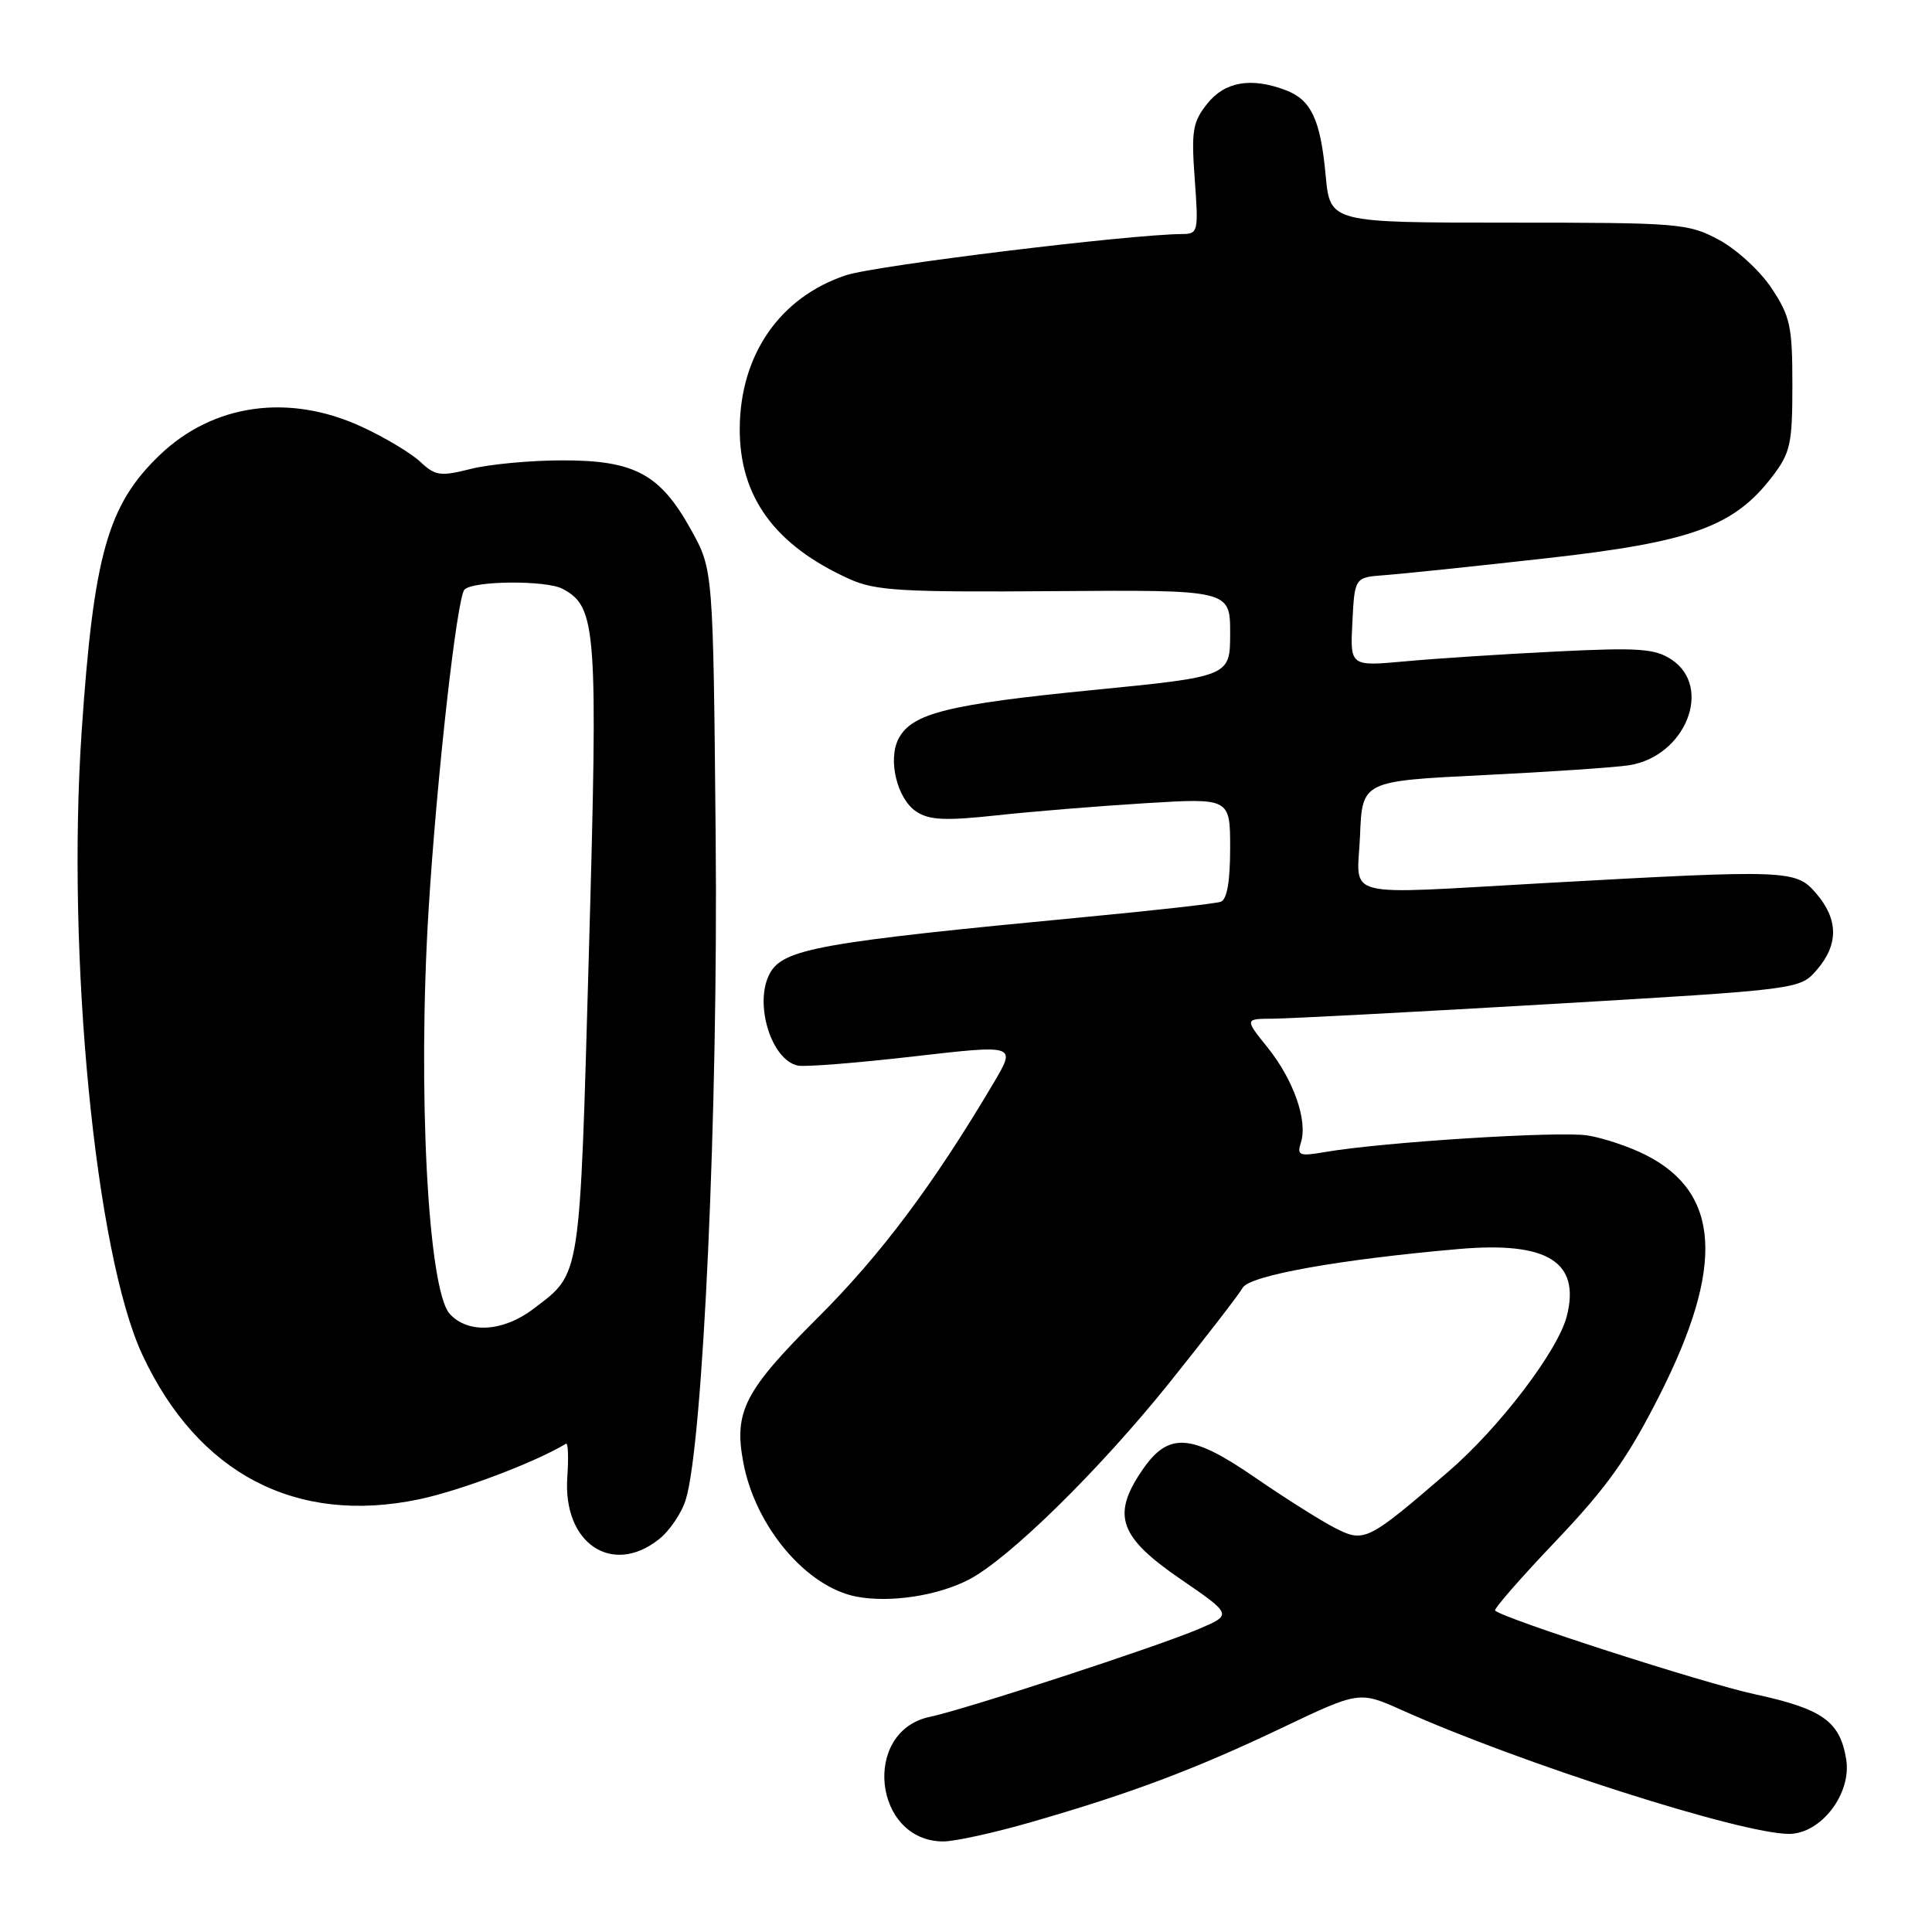 <?xml version="1.0" encoding="UTF-8" standalone="no"?>
<!DOCTYPE svg PUBLIC "-//W3C//DTD SVG 1.1//EN" "http://www.w3.org/Graphics/SVG/1.1/DTD/svg11.dtd" >
<svg xmlns="http://www.w3.org/2000/svg" xmlns:xlink="http://www.w3.org/1999/xlink" version="1.1" viewBox="0 0 256 256">
 <g >
 <path fill="currentColor"
d=" M 136.64 241.44 C 149.83 237.64 158.34 234.44 169.80 228.98 C 180.11 224.07 180.11 224.07 185.80 226.62 C 201.48 233.65 230.74 243.00 237.05 243.00 C 241.29 243.00 245.37 237.67 244.63 233.12 C 243.81 228.08 241.51 226.44 232.50 224.49 C 225.74 223.03 199.32 214.52 198.11 213.41 C 197.90 213.21 201.53 209.05 206.19 204.16 C 212.96 197.04 215.70 193.18 219.92 184.84 C 228.52 167.84 227.97 158.09 218.13 153.07 C 215.96 151.96 212.45 150.78 210.34 150.45 C 206.58 149.86 183.28 151.33 175.64 152.64 C 172.14 153.24 171.83 153.12 172.38 151.38 C 173.30 148.48 171.40 143.08 167.97 138.81 C 164.91 135.00 164.91 135.00 168.70 134.98 C 170.79 134.97 187.35 134.10 205.50 133.04 C 238.50 131.10 238.50 131.10 240.75 128.50 C 243.64 125.15 243.60 121.81 240.65 118.38 C 237.96 115.25 237.03 115.21 204.71 117.01 C 177.16 118.54 179.86 119.23 180.21 110.75 C 180.50 103.50 180.50 103.50 196.50 102.71 C 205.30 102.28 214.01 101.69 215.86 101.40 C 223.35 100.22 227.02 91.02 221.45 87.37 C 219.26 85.94 217.09 85.79 206.20 86.33 C 199.21 86.67 190.21 87.26 186.20 87.63 C 178.89 88.30 178.89 88.30 179.20 82.40 C 179.50 76.50 179.50 76.50 183.50 76.21 C 185.70 76.05 195.30 75.05 204.83 73.98 C 224.16 71.82 229.78 69.78 234.87 63.10 C 237.24 59.99 237.50 58.81 237.50 51.00 C 237.50 43.24 237.22 41.93 234.75 38.20 C 233.24 35.91 230.09 33.02 227.75 31.77 C 223.68 29.59 222.52 29.50 199.87 29.50 C 176.24 29.50 176.24 29.50 175.66 23.26 C 174.97 15.84 173.75 13.24 170.37 11.95 C 165.79 10.21 162.29 10.81 159.96 13.75 C 158.03 16.18 157.84 17.34 158.31 23.75 C 158.82 30.69 158.75 31.00 156.67 31.01 C 149.71 31.05 115.99 35.18 112.10 36.47 C 103.35 39.37 98.06 47.01 98.02 56.79 C 97.98 65.84 102.67 72.26 112.55 76.72 C 116.01 78.28 119.36 78.48 139.75 78.33 C 163.00 78.16 163.00 78.16 163.00 83.90 C 163.00 89.64 163.00 89.64 144.75 91.44 C 125.63 93.33 120.86 94.52 119.09 97.83 C 117.59 100.63 118.86 105.86 121.43 107.55 C 123.16 108.68 125.26 108.77 132.04 108.04 C 136.69 107.53 145.56 106.81 151.75 106.43 C 163.00 105.74 163.00 105.74 163.00 112.40 C 163.00 116.83 162.58 119.21 161.75 119.49 C 161.06 119.73 153.07 120.63 144.00 121.49 C 108.57 124.86 103.75 125.72 101.99 129.01 C 99.88 132.96 102.20 140.50 105.74 141.20 C 106.71 141.39 113.61 140.84 121.08 139.98 C 134.66 138.42 134.66 138.42 131.68 143.46 C 123.72 156.91 116.70 166.29 108.36 174.60 C 98.65 184.28 97.22 187.04 98.49 193.78 C 100.08 202.30 106.87 210.32 113.53 211.57 C 117.96 212.40 124.22 211.45 128.35 209.32 C 133.66 206.58 145.68 194.78 154.96 183.21 C 159.81 177.16 164.18 171.50 164.66 170.64 C 165.57 169.01 177.46 166.88 193.32 165.50 C 205.05 164.48 209.42 167.19 207.62 174.36 C 206.47 178.95 198.68 189.18 191.88 195.03 C 181.15 204.27 180.78 204.45 176.83 202.43 C 175.00 201.49 170.27 198.51 166.32 195.79 C 157.71 189.86 154.77 189.70 151.24 194.97 C 147.30 200.82 148.34 203.69 156.40 209.22 C 163.29 213.95 163.29 213.95 158.84 215.85 C 153.50 218.14 127.85 226.52 123.22 227.49 C 114.15 229.38 115.73 244.00 125.00 244.00 C 126.53 244.00 131.76 242.85 136.64 241.44 Z  M 87.29 203.98 C 88.70 202.88 90.31 200.51 90.86 198.73 C 93.16 191.38 95.17 146.92 94.83 111.00 C 94.50 75.50 94.50 75.50 91.58 70.22 C 87.48 62.82 84.12 61.00 74.57 61.00 C 70.35 61.00 64.87 61.51 62.40 62.13 C 58.35 63.15 57.69 63.06 55.70 61.20 C 54.49 60.06 51.02 57.98 48.00 56.58 C 38.34 52.09 28.27 53.48 21.16 60.30 C 14.27 66.91 12.41 73.49 10.82 96.92 C 8.80 126.77 12.65 166.23 18.88 179.55 C 26.24 195.29 39.23 202.07 55.51 198.67 C 60.99 197.52 70.87 193.79 75.00 191.30 C 75.28 191.13 75.35 193.14 75.17 195.76 C 74.57 204.47 81.07 208.88 87.29 203.98 Z  M 59.59 174.09 C 56.70 170.91 55.32 144.45 56.79 120.56 C 57.88 102.90 60.55 79.12 61.55 78.12 C 62.72 76.94 72.39 76.87 74.54 78.02 C 79.06 80.44 79.25 83.08 78.03 126.27 C 76.79 170.04 77.02 168.60 70.68 173.43 C 66.68 176.48 62.00 176.76 59.59 174.09 Z "/>
</g>
</svg>